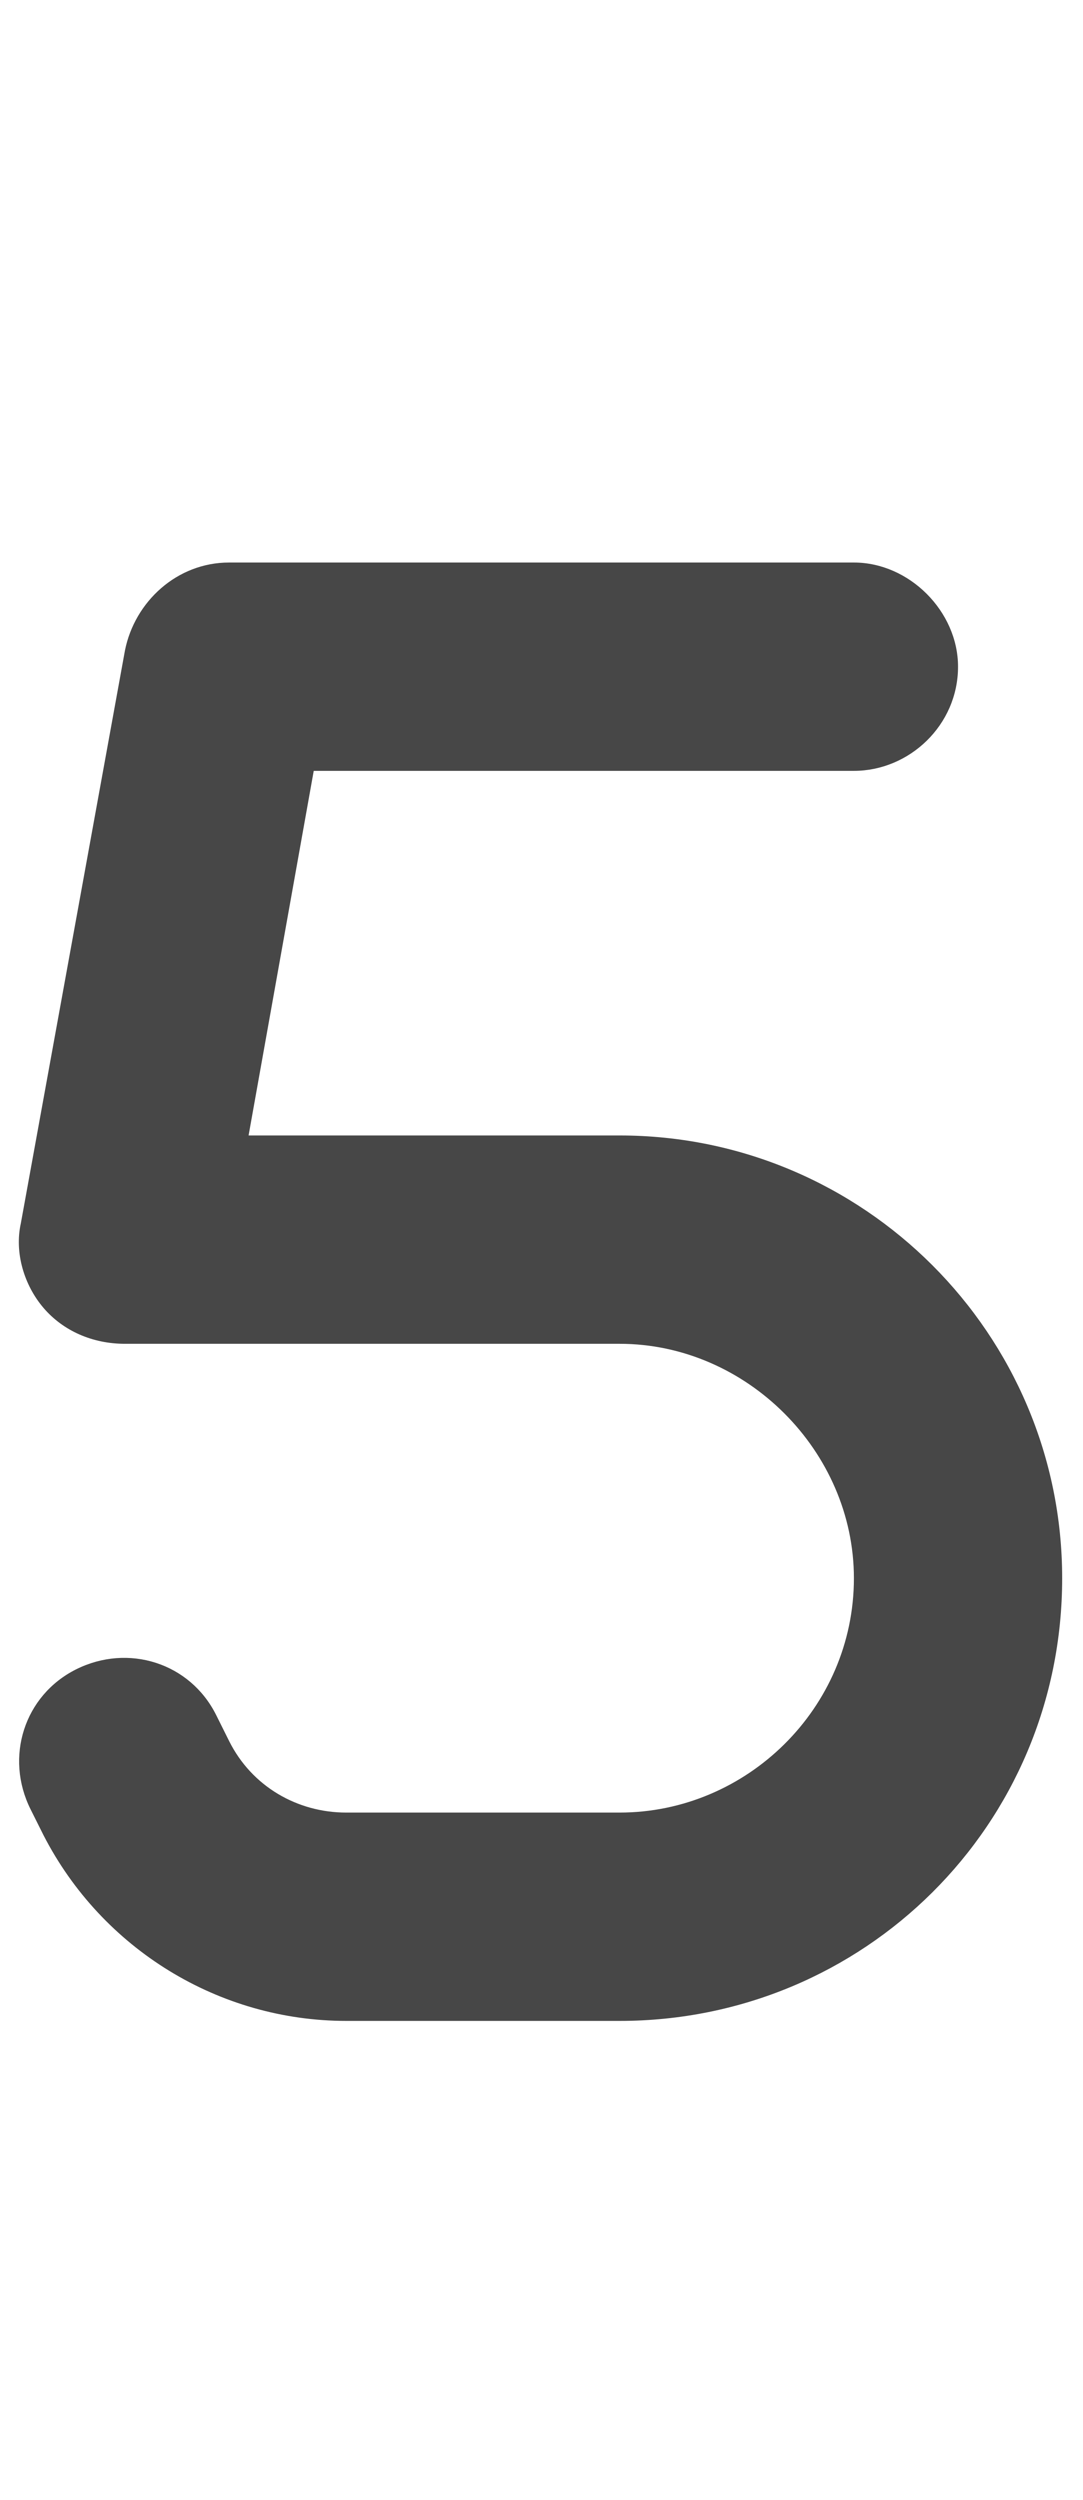 <svg width="13" height="30" viewBox="0 0 13 30" fill="none" xmlns="http://www.w3.org/2000/svg">
<g id="label-paired / lg / five-lg / fill" clip-path="url(#clip0_2556_17330)">
<path id="icon" d="M1.5 7.805C1.617 7.219 2.125 6.75 2.75 6.75H10.25C10.914 6.75 11.5 7.336 11.5 8C11.5 8.703 10.914 9.25 10.25 9.25H3.766L2.984 13.625H7.438C10.367 13.625 12.75 16.008 12.75 18.938C12.75 21.906 10.367 24.25 7.438 24.25H4.156C2.633 24.25 1.227 23.391 0.523 22.023L0.367 21.711C0.055 21.086 0.289 20.344 0.914 20.031C1.539 19.719 2.281 19.953 2.594 20.578L2.75 20.891C3.023 21.438 3.57 21.75 4.156 21.75H7.438C8.961 21.75 10.25 20.5 10.25 18.938C10.25 17.414 8.961 16.125 7.438 16.125H1.5C1.109 16.125 0.758 15.969 0.523 15.695C0.289 15.422 0.172 15.031 0.25 14.68L1.5 7.805Z" fill="black" fill-opacity="0.72"/>
</g>
<defs>
<clipPath id="clip0_2556_17330">
<rect width="13" height="30" fill="white"/>
</clipPath>
</defs>
</svg>
